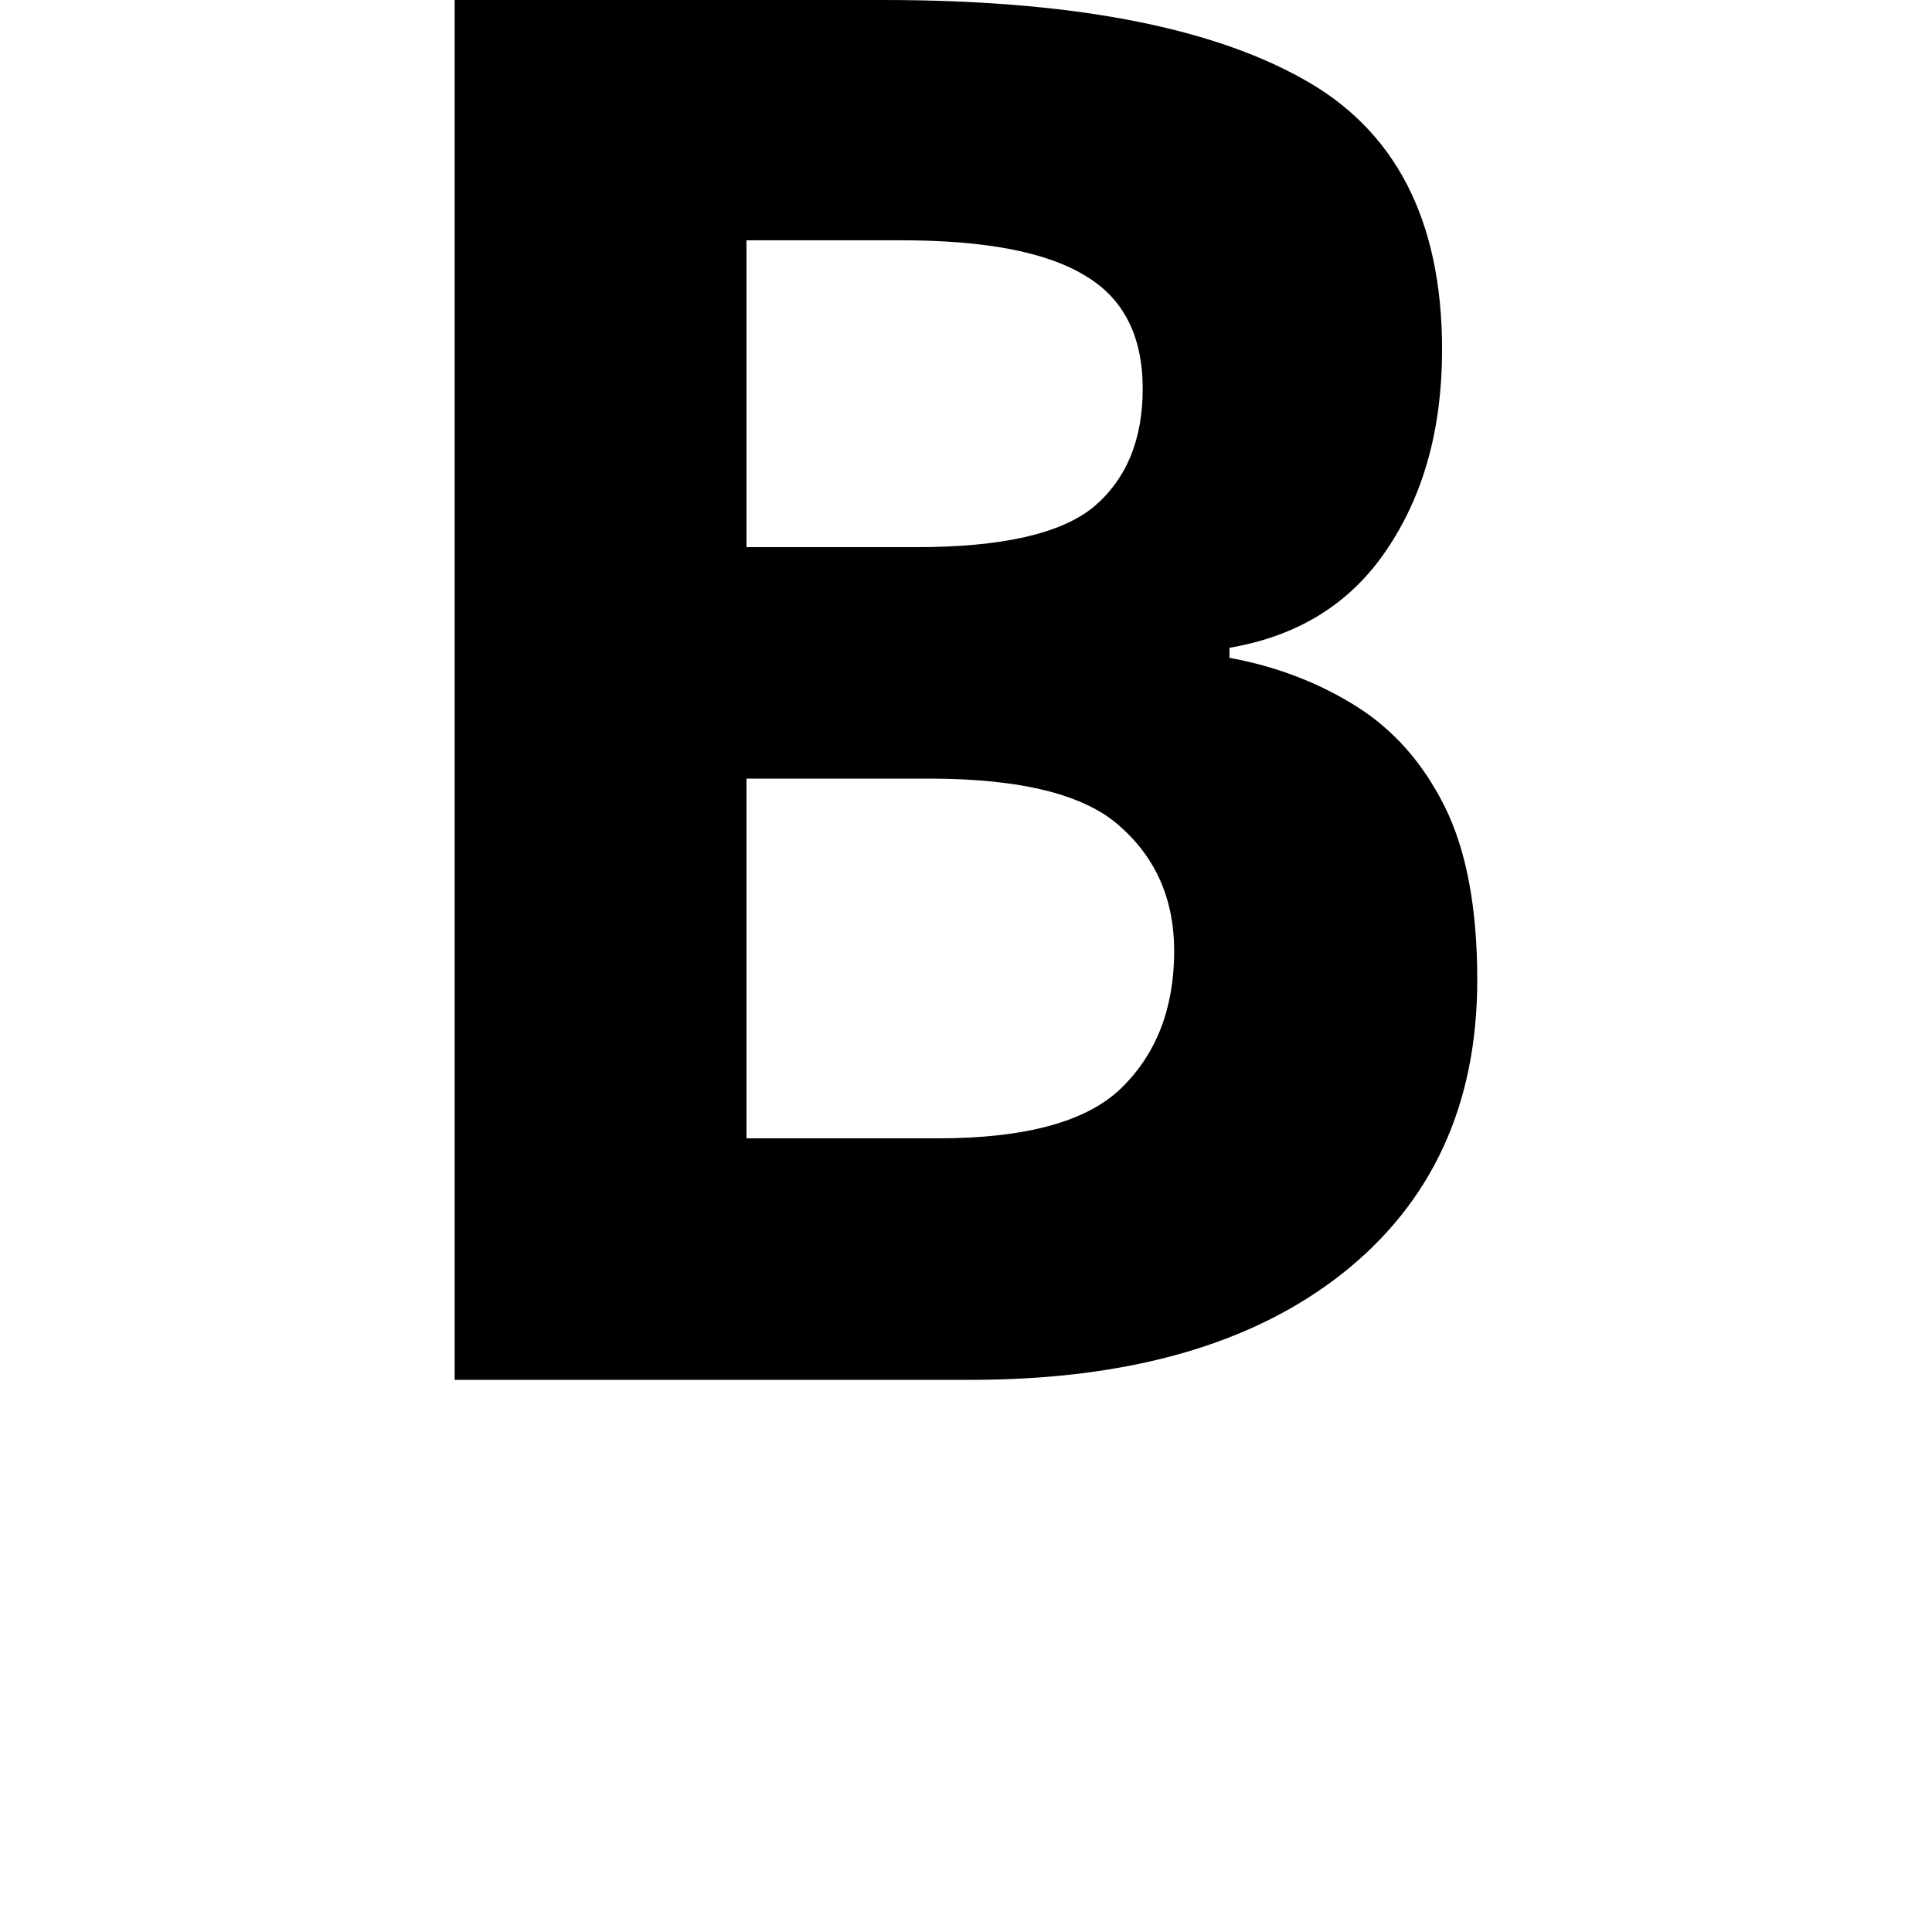 <svg height="24" viewBox="0 0 24 24" width="24" xmlns="http://www.w3.org/2000/svg">
<path d="M2.156,0 L2.156,17.141 L7.484,17.141 Q10.922,17.141 12.672,16.172 Q14.422,15.219 14.422,12.797 Q14.422,11.328 13.734,10.312 Q13.062,9.312 11.781,9.094 L11.781,8.969 Q12.641,8.812 13.344,8.375 Q14.047,7.938 14.453,7.125 Q14.859,6.312 14.859,4.969 Q14.859,2.641 13.172,1.312 Q11.5,0 8.562,0 Z M5.781,10.344 L7.891,10.344 Q9.484,10.344 10.094,10.844 Q10.703,11.359 10.703,12.312 Q10.703,13.297 9.984,13.719 Q9.266,14.156 7.703,14.156 L5.781,14.156 Z M5.781,3 L8.156,3 Q9.797,3 10.438,3.625 Q11.094,4.266 11.094,5.328 Q11.094,6.281 10.422,6.875 Q9.766,7.469 8.047,7.469 L5.781,7.469 Z" transform="translate(3.492, 17.141) scale(1, -1)"/>
</svg>